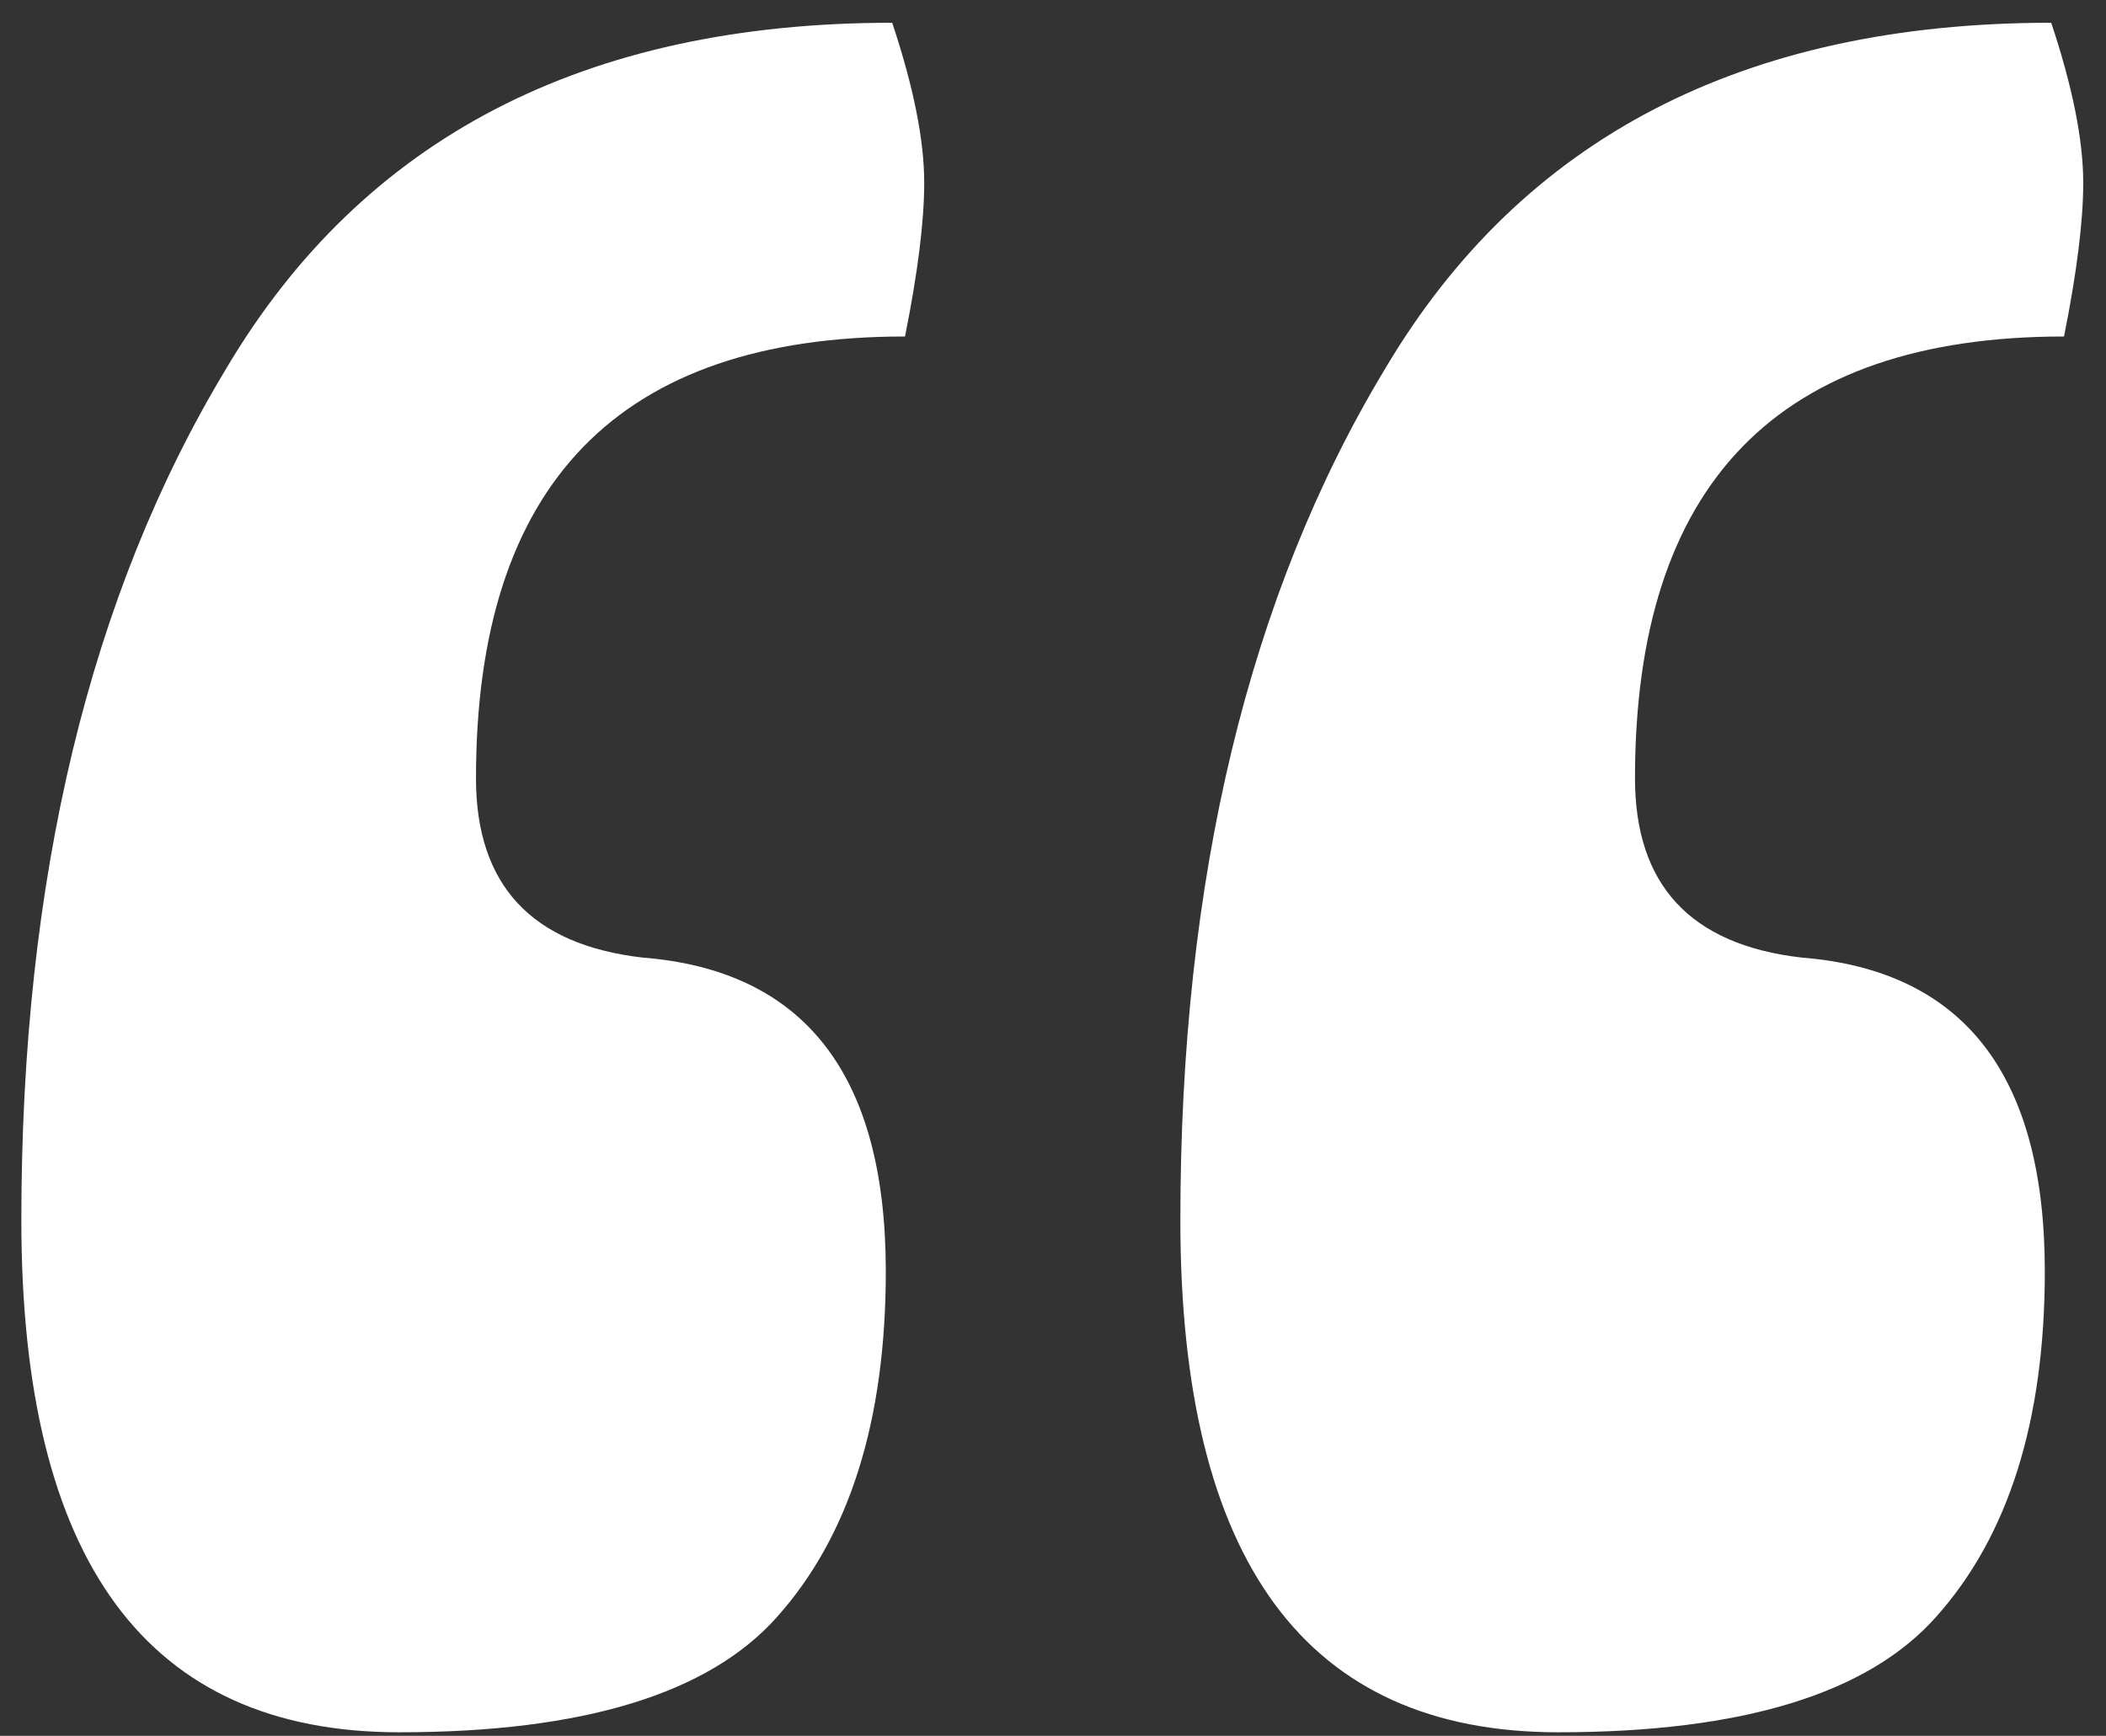 <svg width="74" height="61" viewBox="0 0 74 61" fill="none" xmlns="http://www.w3.org/2000/svg">
<rect x="0" y="0" width="74" height="61" fill="#333333" stroke="none"/>
<path d="M31.35 0.8C32.1 3.05 32.475 4.925 32.475 6.425C32.475 7.775 32.25 9.575 31.8 11.825C21.75 11.825 16.725 17 16.725 27.35C16.725 31.1 18.675 33.2 22.575 33.65C28.275 34.1 31.125 37.775 31.125 44.675C31.125 49.925 29.85 53.975 27.3 56.825C24.9 59.525 20.475 60.875 14.025 60.875C5.175 60.875 0.75 54.875 0.75 42.875C0.75 30.875 3.15 20.9 7.95 12.95C12.75 4.85 20.55 0.8 31.35 0.8ZM72.075 0.8C72.825 3.05 73.2 4.925 73.2 6.425C73.2 7.775 72.975 9.575 72.525 11.825C62.475 11.825 57.45 17 57.45 27.35C57.45 31.1 59.4 33.2 63.3 33.65C69 34.1 71.85 37.775 71.85 44.675C71.85 49.925 70.575 53.975 68.025 56.825C65.625 59.525 61.2 60.875 54.75 60.875C45.9 60.875 41.475 54.875 41.475 42.875C41.475 30.875 43.875 20.9 48.675 12.95C53.475 4.85 61.275 0.8 72.075 0.8Z" fill="white"/>
</svg>
